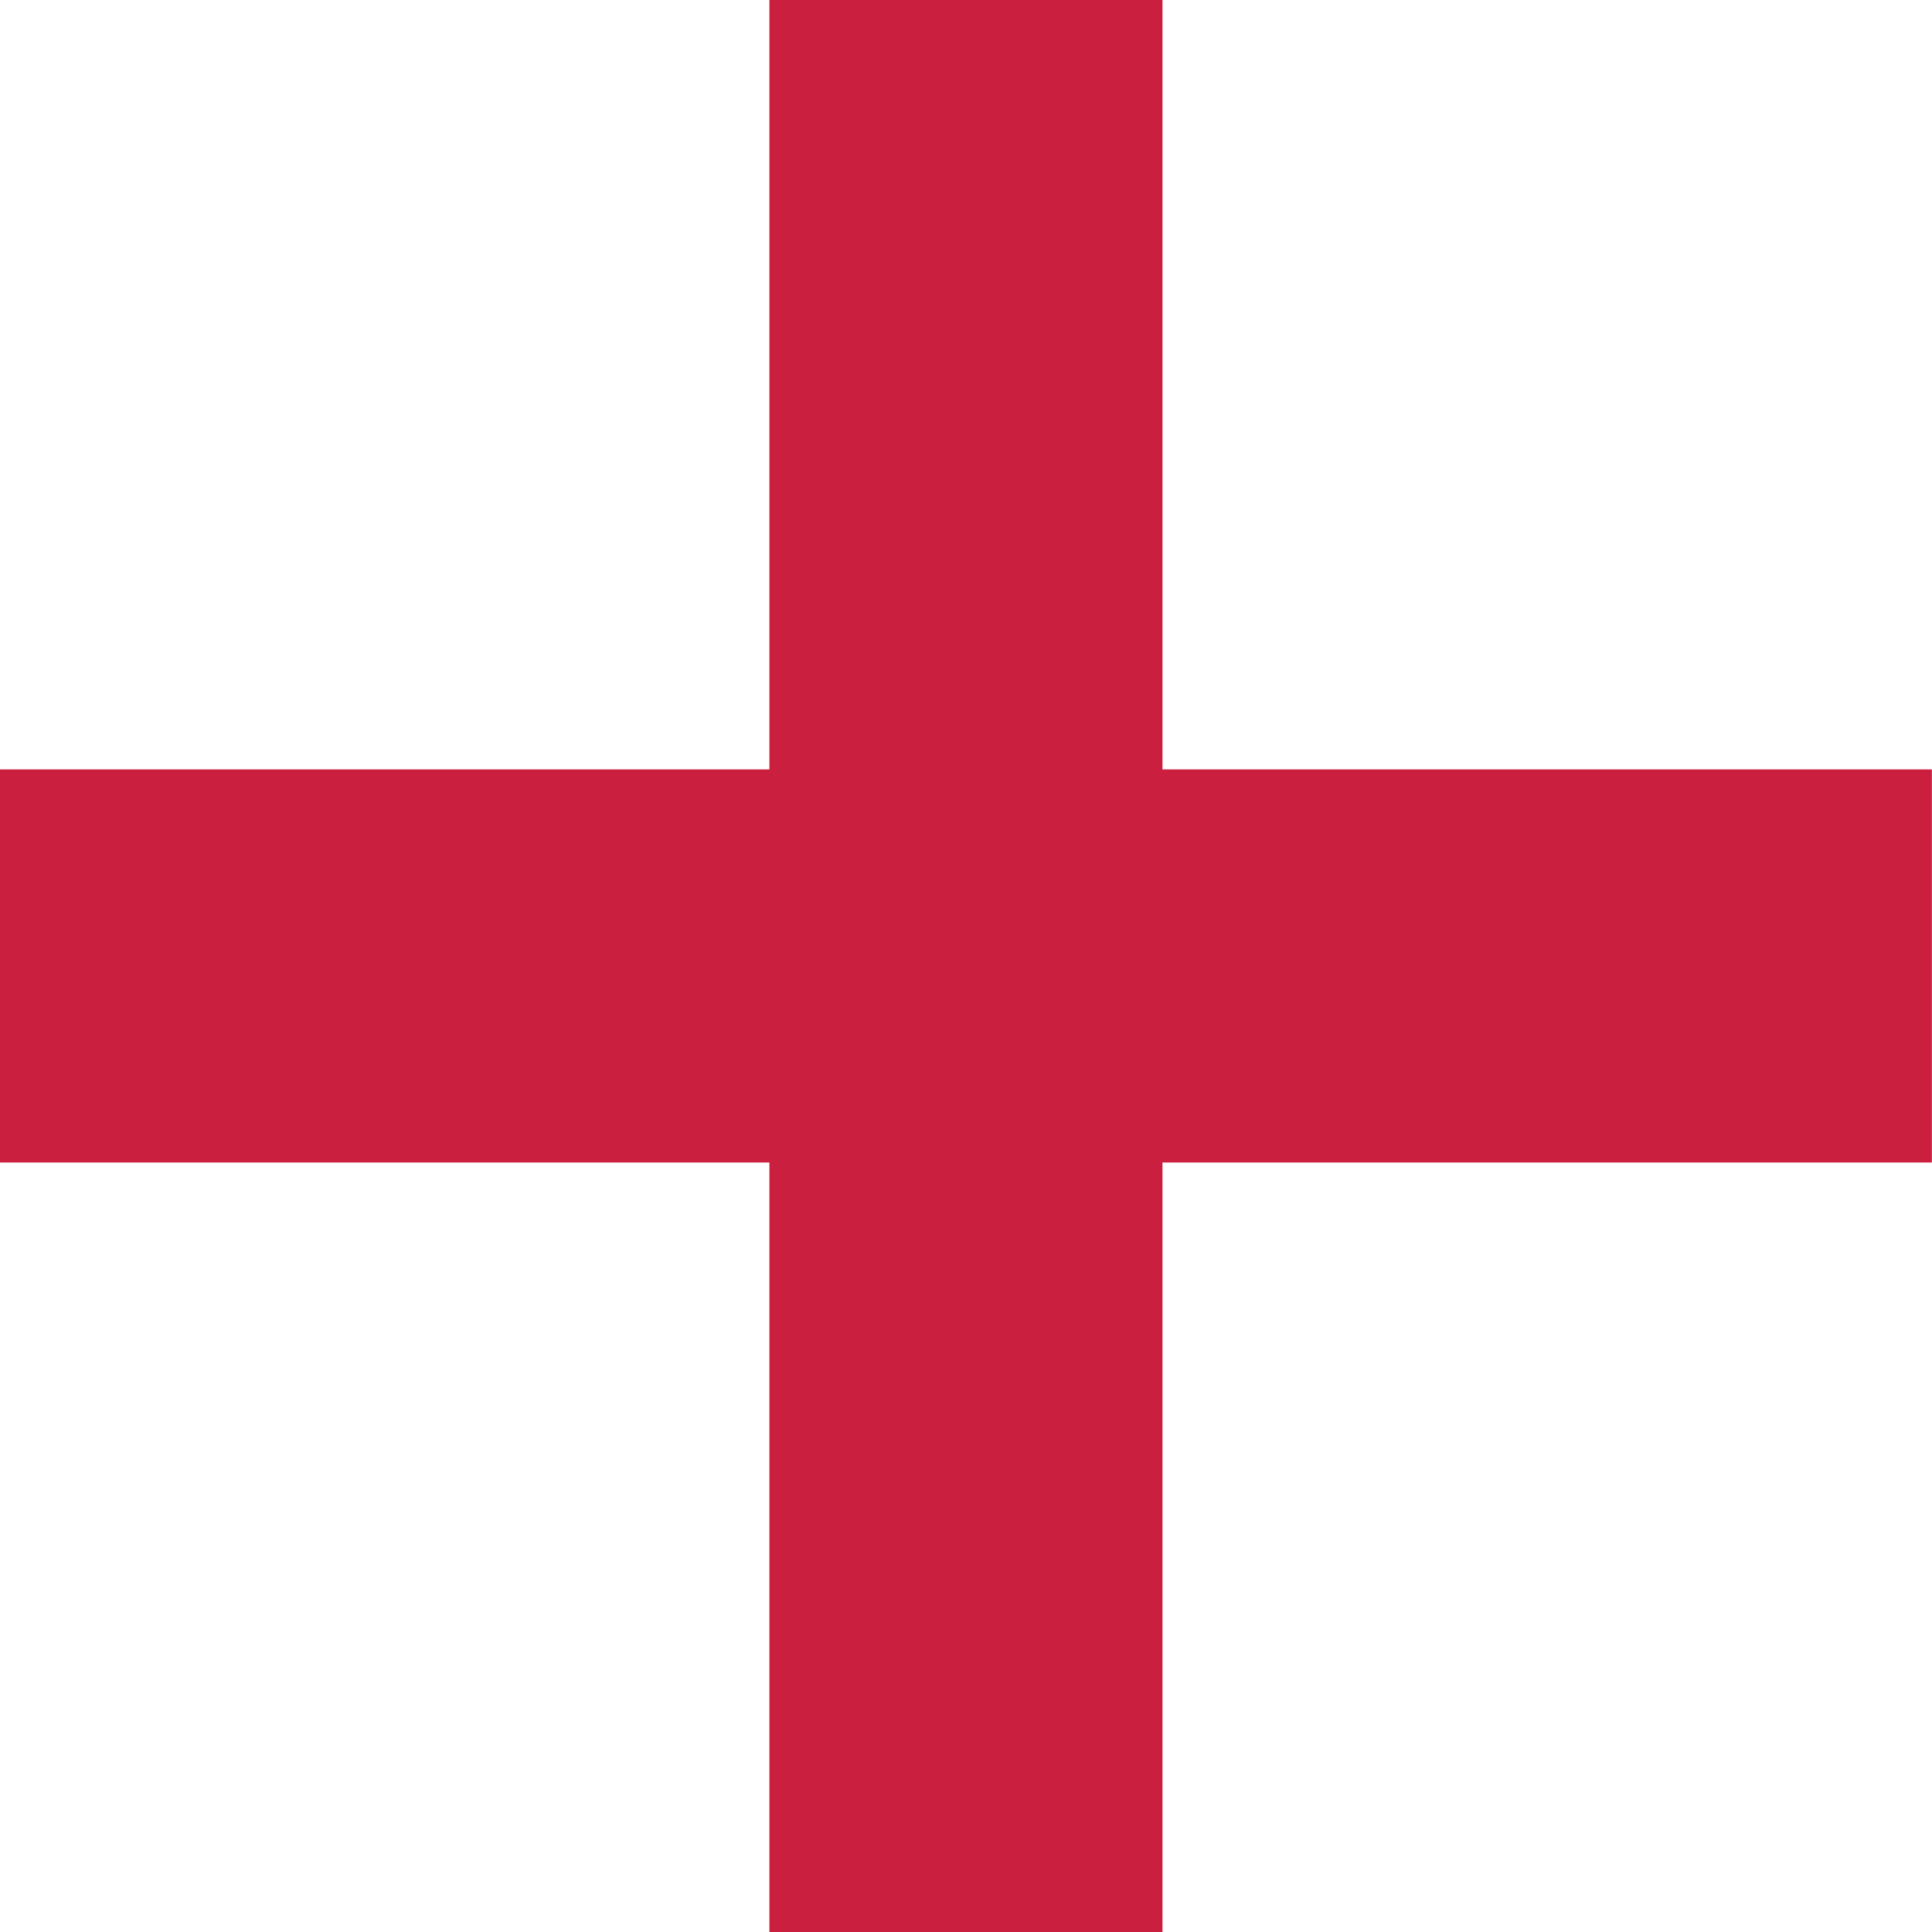<svg xmlns="http://www.w3.org/2000/svg" viewBox="0 0 14.745 14.745">
  <defs>
    <style>
      .cls-1 {
        fill: none;
        stroke: #ca1f3e;
        stroke-width: 3px;
      }
    </style>
  </defs>
  <g id="Symbole_5_1" data-name="Symbole 5 – 1" transform="translate(-271.128 -381.628)">
    <line id="Ligne_3" data-name="Ligne 3" class="cls-1" y2="14.745" transform="translate(278.5 381.628)"/>
    <path id="Tracé_159" data-name="Tracé 159" class="cls-1" d="M0,0V14.745" transform="translate(285.872 389) rotate(90)"/>
  </g>
</svg>
